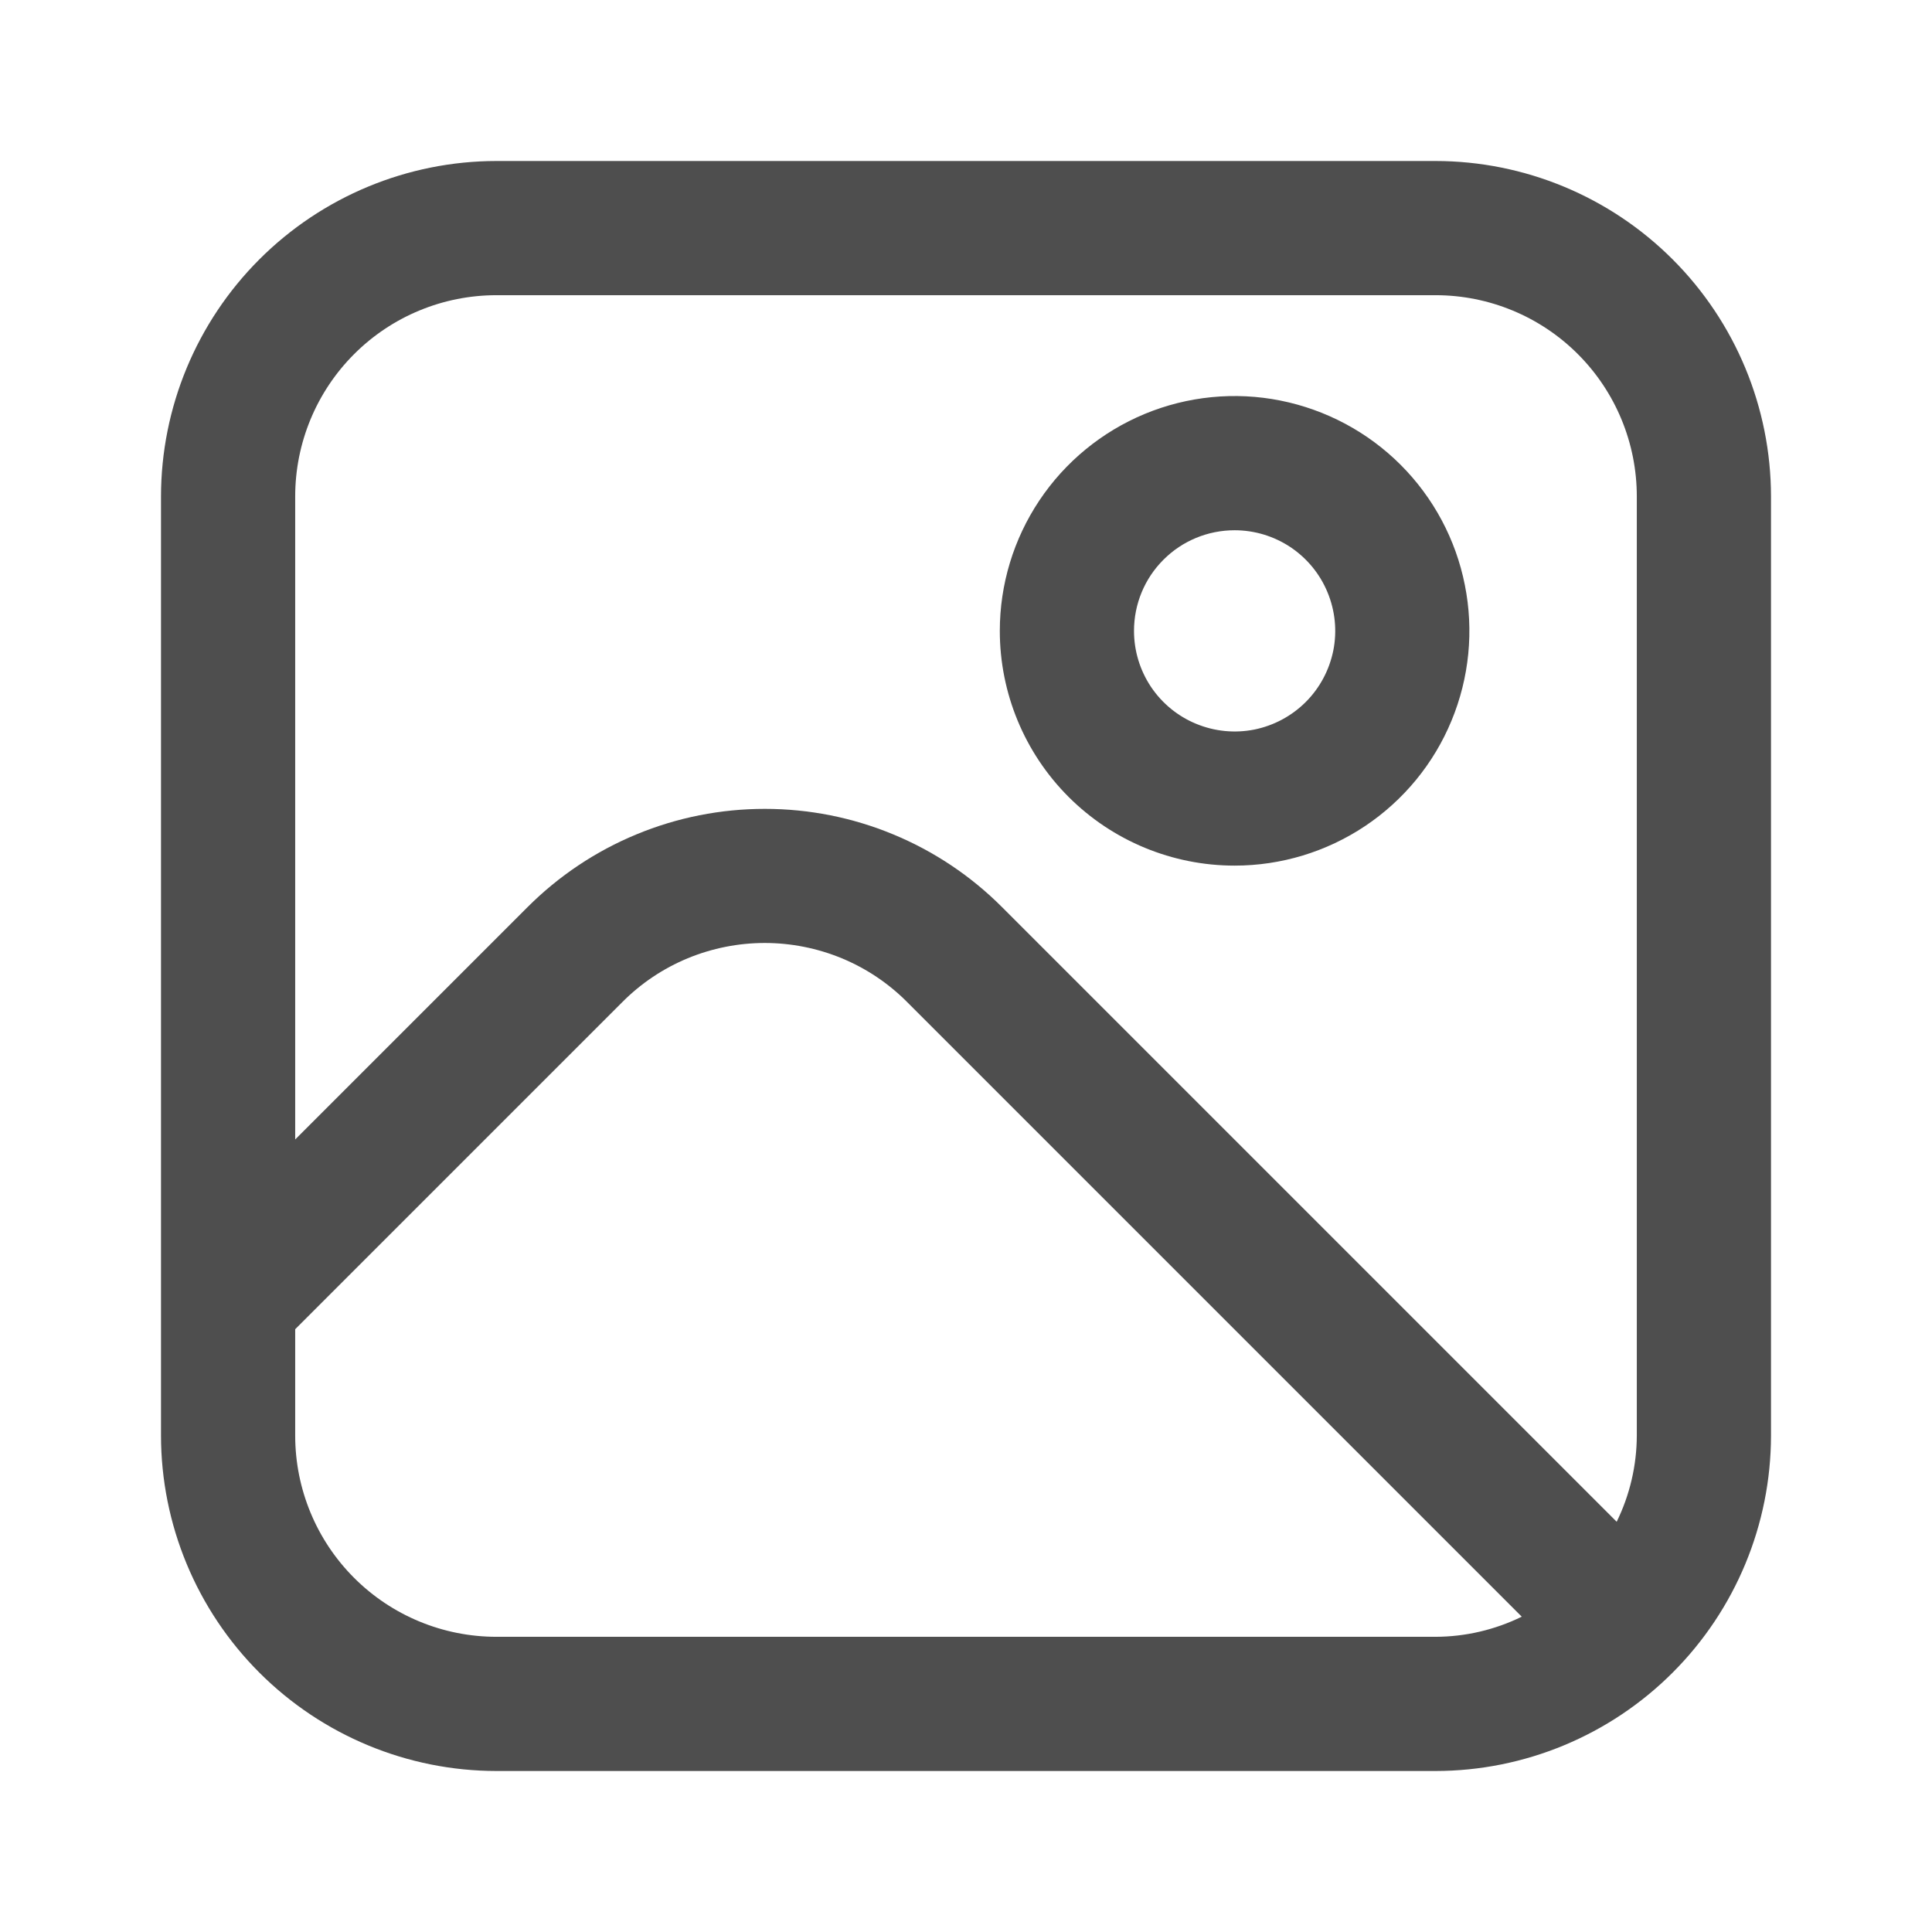 <svg width="24" height="24" viewBox="0 0 24 24" fill="none" xmlns="http://www.w3.org/2000/svg">
<path d="M17.833 2H6.167C5.062 2.001 4.003 2.441 3.222 3.222C2.441 4.003 2.001 5.062 2 6.167L2 17.833C2.001 18.938 2.441 19.997 3.222 20.778C4.003 21.559 5.062 21.999 6.167 22H17.833C18.938 21.999 19.997 21.559 20.778 20.778C21.559 19.997 21.999 18.938 22 17.833V6.167C21.999 5.062 21.559 4.003 20.778 3.222C19.997 2.441 18.938 2.001 17.833 2V2ZM6.167 3.667H17.833C18.496 3.667 19.132 3.93 19.601 4.399C20.07 4.868 20.333 5.504 20.333 6.167V17.833C20.332 18.205 20.246 18.571 20.083 18.904L12.447 11.268C12.061 10.881 11.601 10.574 11.096 10.365C10.59 10.155 10.048 10.048 9.501 10.048C8.954 10.048 8.412 10.155 7.906 10.365C7.4 10.574 6.941 10.881 6.554 11.268L3.667 14.155V6.167C3.667 5.504 3.93 4.868 4.399 4.399C4.868 3.93 5.504 3.667 6.167 3.667ZM6.167 20.333C5.504 20.333 4.868 20.07 4.399 19.601C3.93 19.132 3.667 18.496 3.667 17.833V16.512L7.732 12.447C7.964 12.214 8.239 12.03 8.543 11.904C8.846 11.779 9.172 11.714 9.5 11.714C9.828 11.714 10.154 11.779 10.457 11.904C10.761 12.03 11.036 12.214 11.268 12.447L18.904 20.083C18.571 20.246 18.205 20.332 17.833 20.333H6.167Z" fill="#4E4E4E"/>
<path d="M15.337 10.753C15.914 10.753 16.477 10.582 16.957 10.262C17.437 9.941 17.811 9.486 18.031 8.953C18.252 8.42 18.31 7.833 18.197 7.268C18.085 6.702 17.807 6.182 17.399 5.774C16.991 5.366 16.471 5.089 15.906 4.976C15.34 4.863 14.753 4.921 14.22 5.142C13.688 5.363 13.232 5.737 12.912 6.216C12.591 6.696 12.42 7.26 12.42 7.837C12.42 8.61 12.727 9.352 13.274 9.899C13.821 10.446 14.563 10.753 15.337 10.753ZM15.337 6.587C15.584 6.587 15.825 6.66 16.031 6.797C16.237 6.935 16.397 7.13 16.491 7.358C16.586 7.587 16.611 7.838 16.563 8.08C16.514 8.323 16.395 8.546 16.221 8.72C16.046 8.895 15.823 9.014 15.581 9.063C15.338 9.111 15.087 9.086 14.858 8.991C14.63 8.897 14.435 8.737 14.297 8.531C14.16 8.325 14.087 8.084 14.087 7.837C14.087 7.505 14.218 7.187 14.453 6.953C14.687 6.718 15.005 6.587 15.337 6.587Z" fill="#4E4E4E"/>
</svg>
